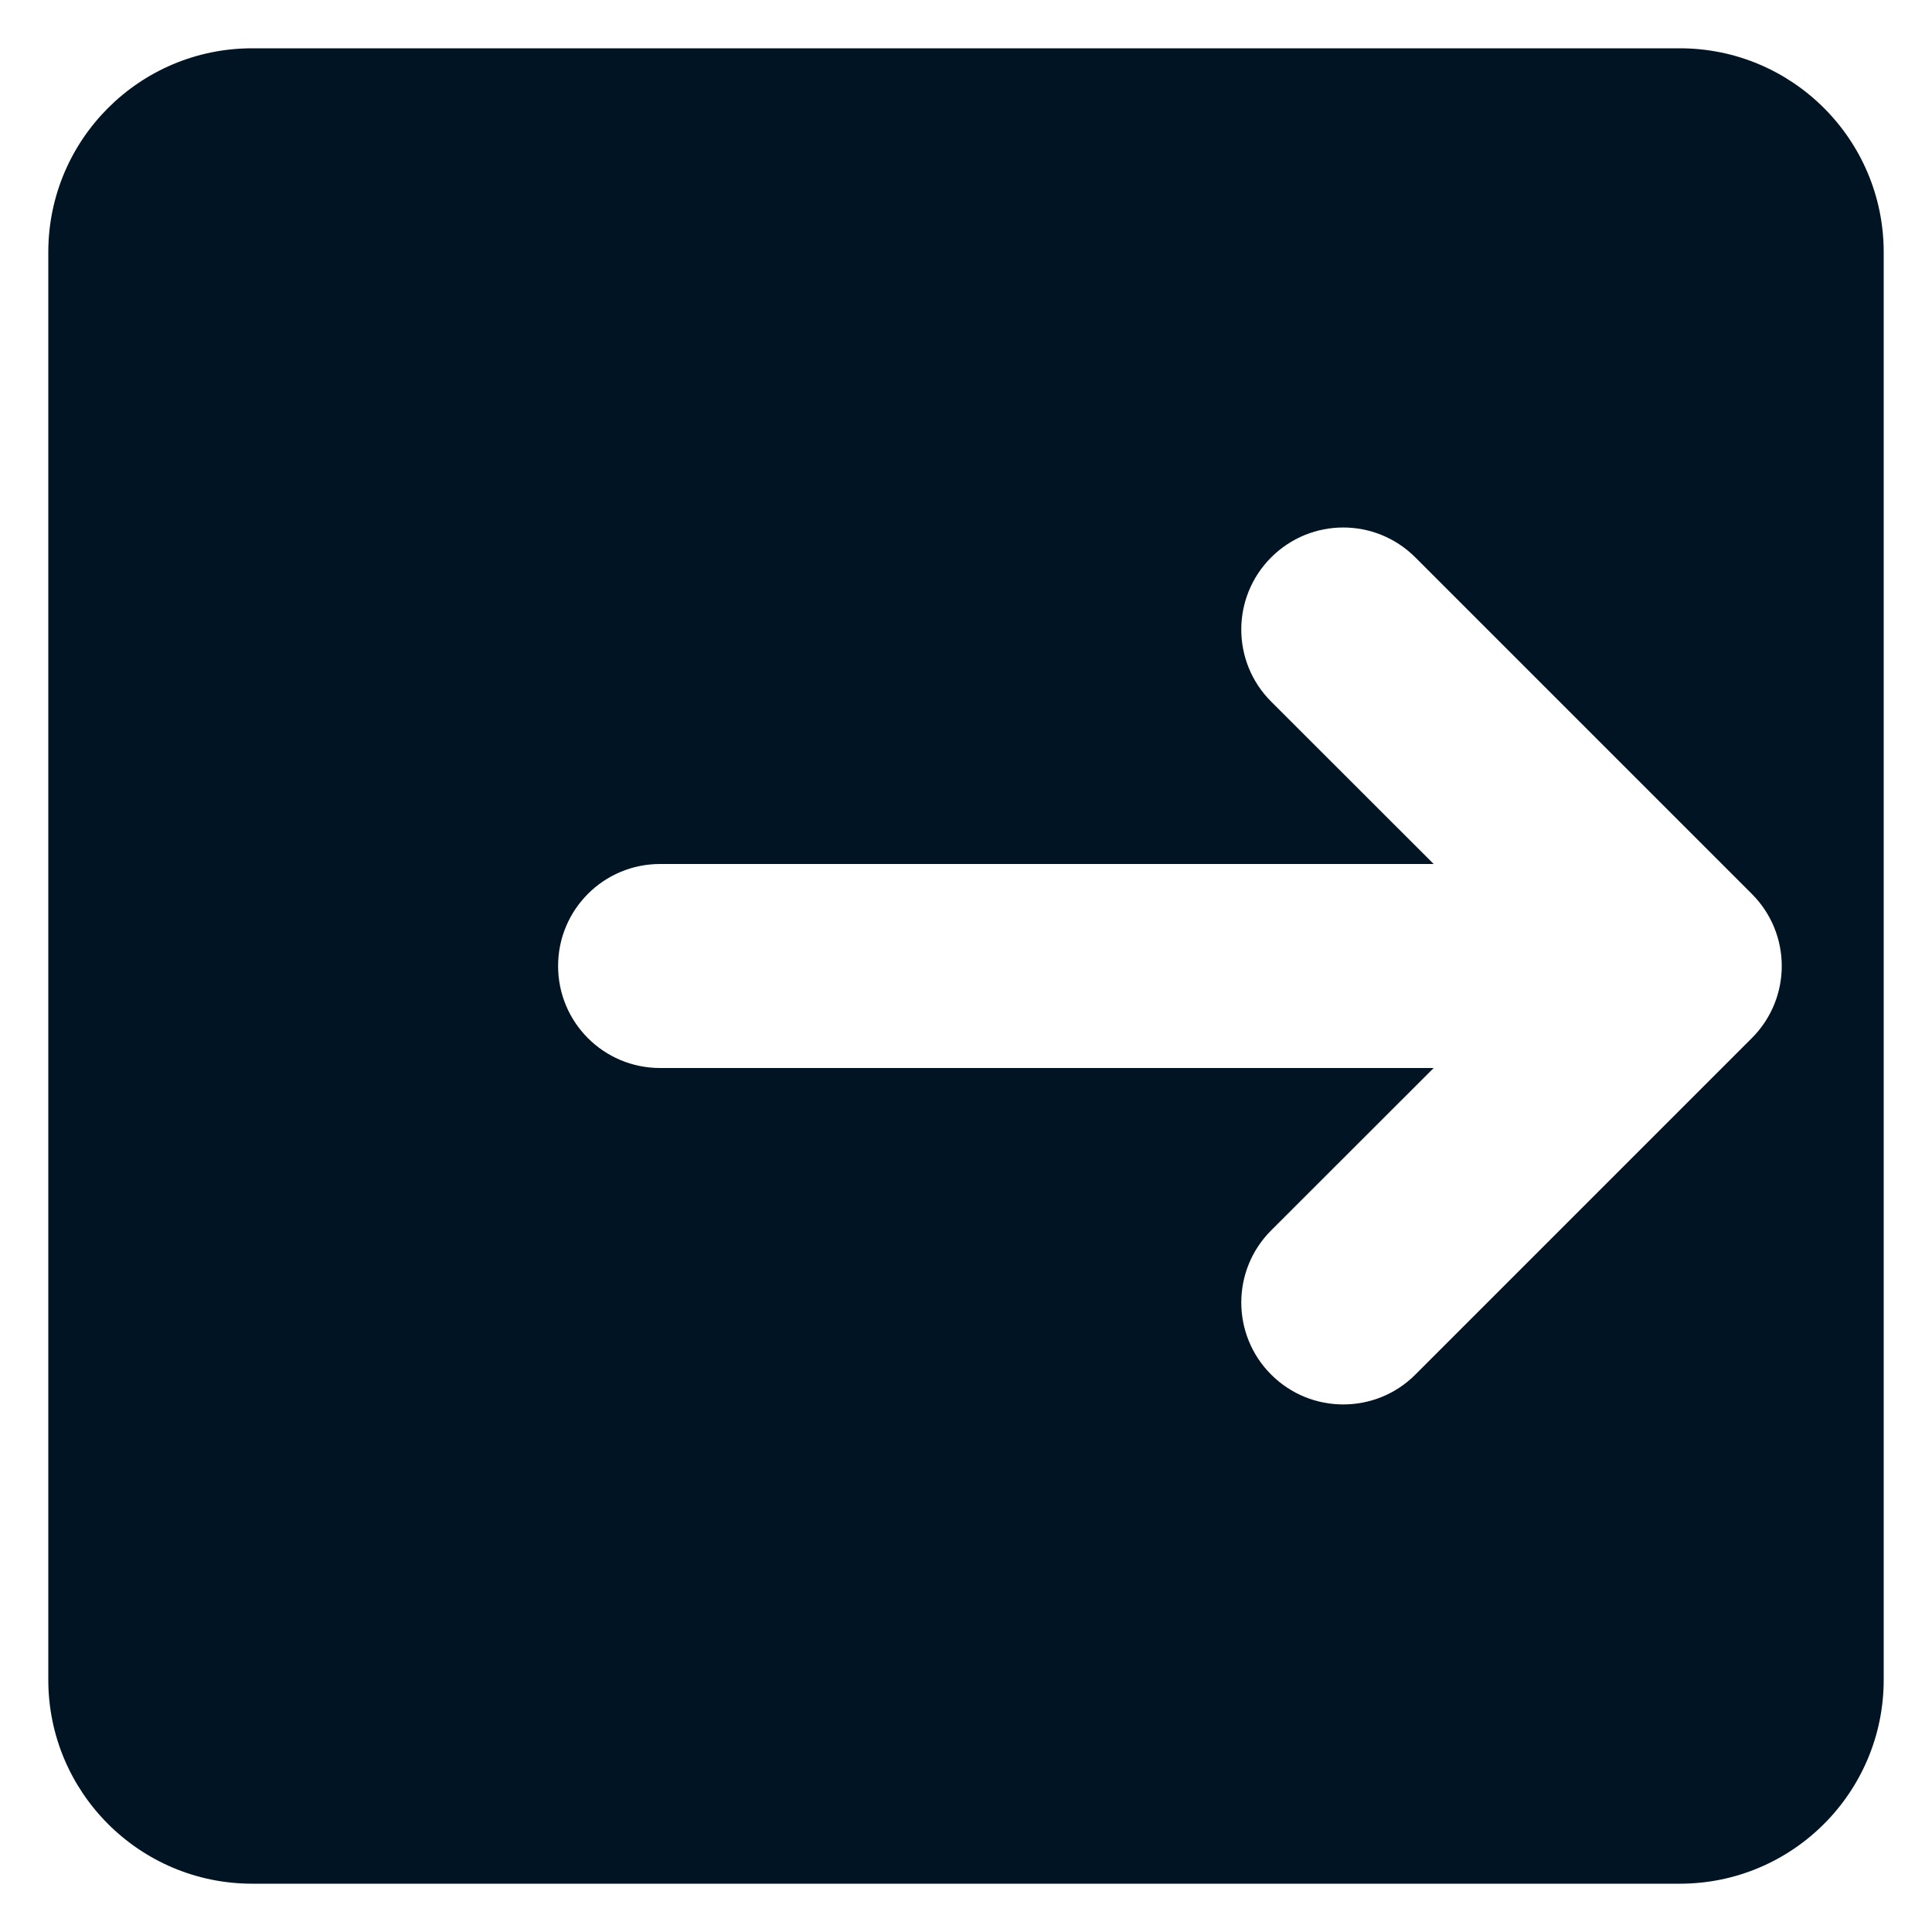 <svg width="15" height="15" viewBox="0 0 15 15" fill="none" xmlns="http://www.w3.org/2000/svg">
<path d="M13.042 0.375H1.958C1.084 0.375 0.375 1.084 0.375 1.958V13.042C0.375 13.916 1.084 14.625 1.958 14.625H13.042C13.916 14.625 14.625 13.916 14.625 13.042V1.958C14.625 1.084 13.916 0.375 13.042 0.375ZM13.601 8.06L10.989 10.672C10.835 10.827 10.632 10.904 10.429 10.904C10.226 10.904 10.024 10.827 9.869 10.672C9.56 10.363 9.56 9.862 9.869 9.553L11.131 8.292H5.125C4.687 8.292 4.333 7.938 4.333 7.5C4.333 7.062 4.687 6.708 5.125 6.708H11.131L9.869 5.447C9.56 5.138 9.56 4.637 9.869 4.328C10.179 4.018 10.679 4.018 10.989 4.328L13.601 6.94C13.911 7.25 13.911 7.75 13.601 8.06Z" fill="#001424"/>
</svg>

